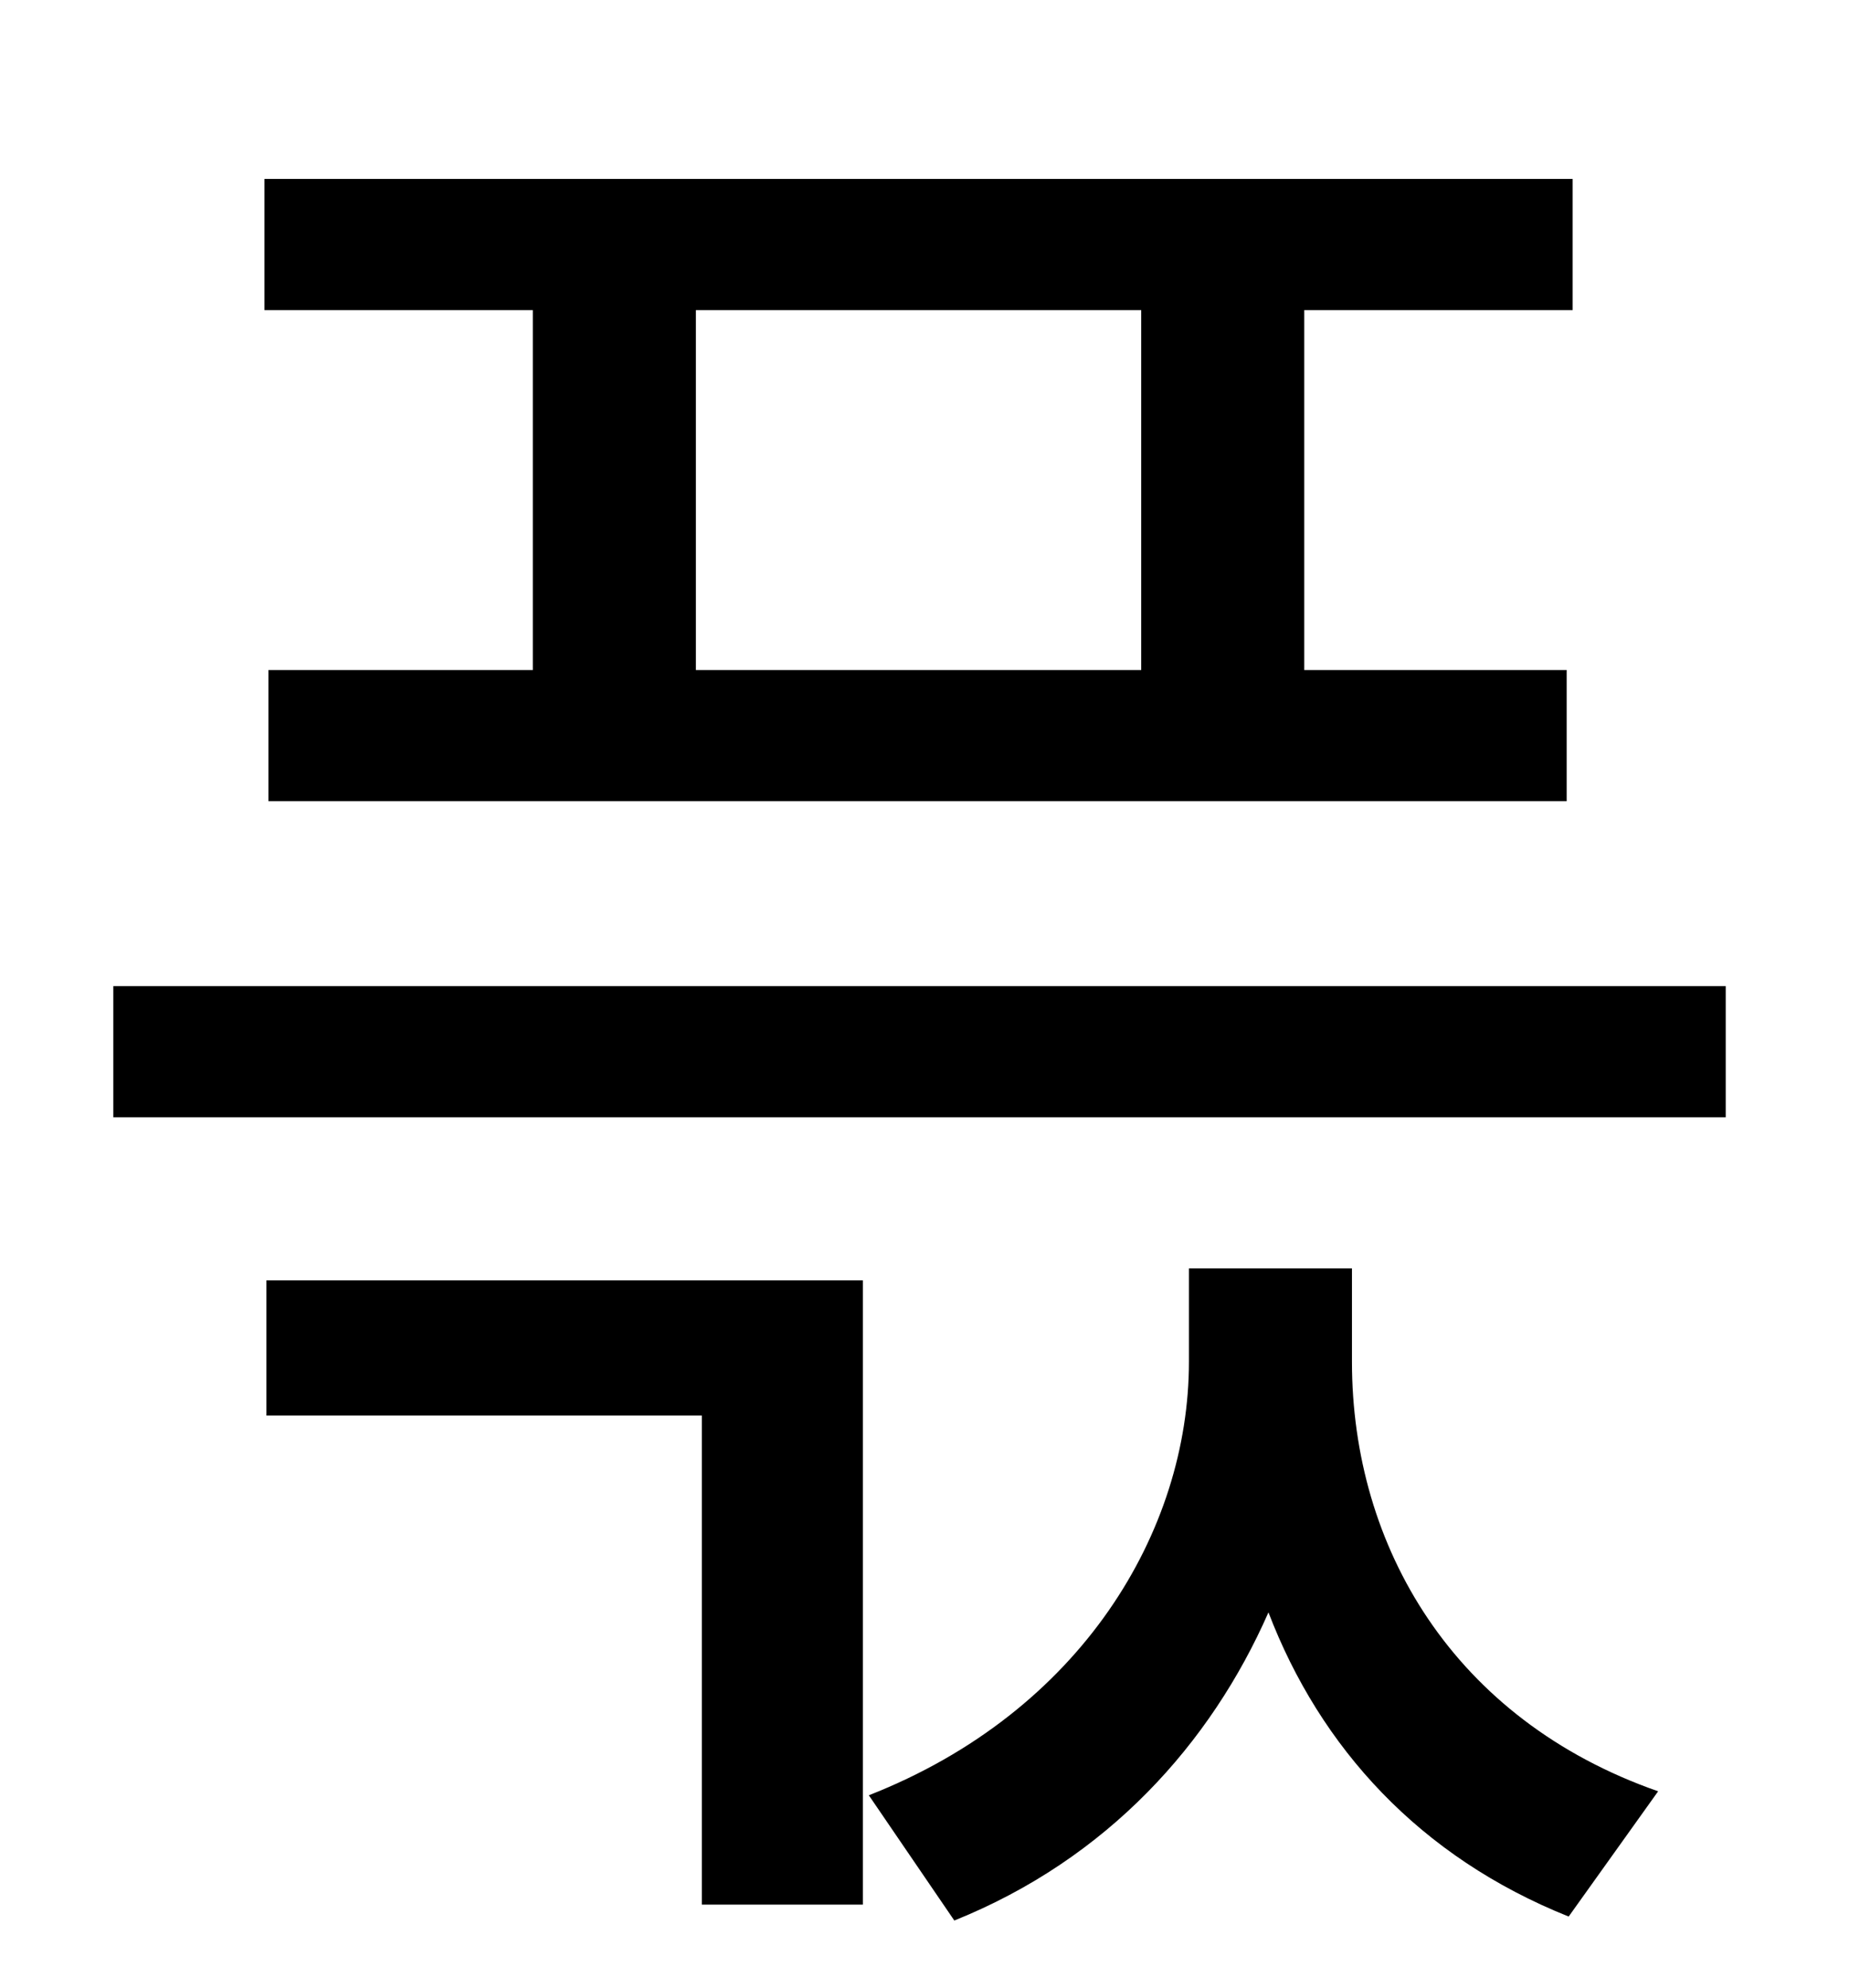 <?xml version="1.0" standalone="no"?>
<!DOCTYPE svg PUBLIC "-//W3C//DTD SVG 1.1//EN" "http://www.w3.org/Graphics/SVG/1.1/DTD/svg11.dtd" >
<svg xmlns="http://www.w3.org/2000/svg" xmlns:xlink="http://www.w3.org/1999/xlink" version="1.1" viewBox="-10 0 930 1000">
   <path fill="currentColor"
d="M564 337v-181h-224v181h224zM258 337v-181h-135v-66h658v66h-135v181h132v66h-653v-66h133zM124 712v-68h300v314h-81v-246h-219zM670 638v47c0 93 51 180 154 216l-45 63c-75 -30 -125 -85 -151 -153c-29 66 -81 124 -158 155l-43 -63c107 -42 161 -133 161 -218v-47h82
zM47 496h811v66h-811v-66z" />
</svg>
